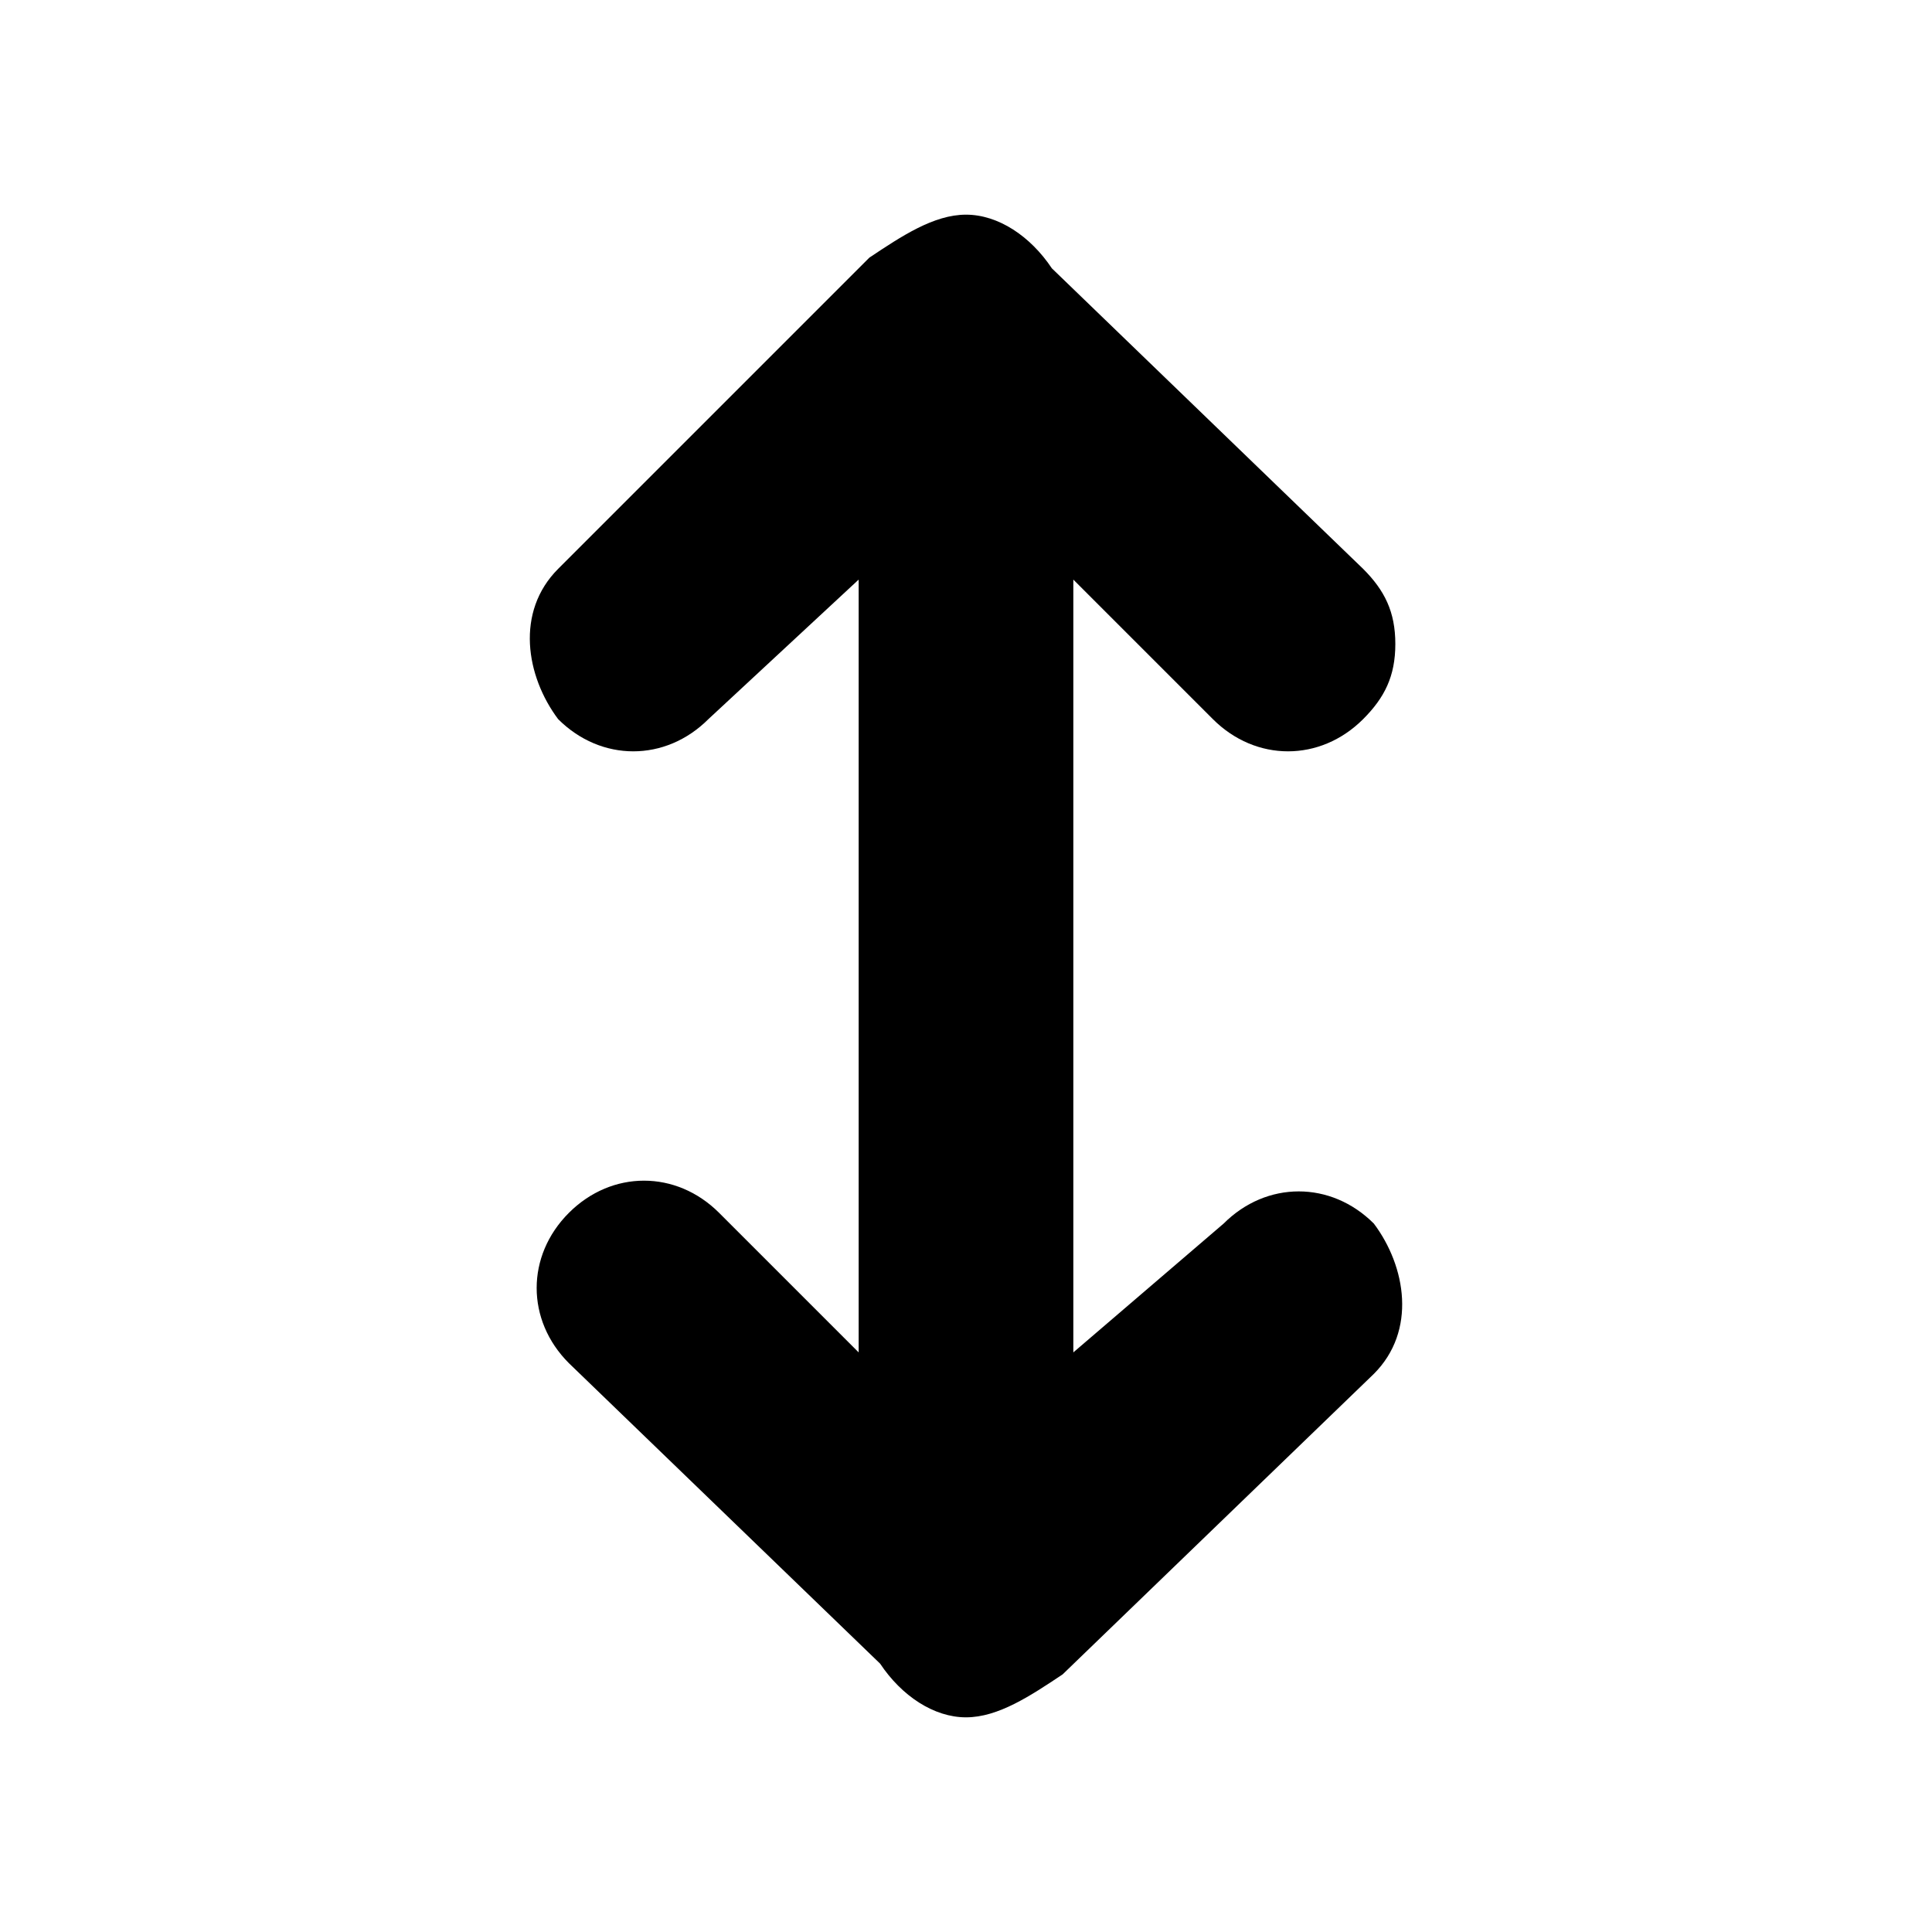 <?xml version="1.0" encoding="UTF-8" standalone="yes"?><svg xmlns="http://www.w3.org/2000/svg" xmlns:xlink="http://www.w3.org/1999/xlink" viewBox="0 0 18 18"><path d="M13,6c0-0.3-0.1-0.5-0.3-0.7L9.8,2.5C9.6,2.2,9.3,2,9,2S8.4,2.2,8.1,2.4L5.2,5.3c-0.4,0.4-0.3,1,0,1.4c0.4,0.4,1,0.4,1.4,0
	L8,5.4v7.2l-1.3-1.3c-0.4-0.4-1-0.4-1.4,0s-0.4,1,0,1.4l2.9,2.8C8.4,15.8,8.7,16,9,16s0.6-0.2,0.9-0.4l2.9-2.8c0.4-0.4,0.3-1,0-1.4
	c-0.4-0.4-1-0.4-1.4,0L10,12.6V5.4l1.3,1.3c0.4,0.4,1,0.4,1.4,0C12.9,6.5,13,6.3,13,6L13,6z"/></svg>